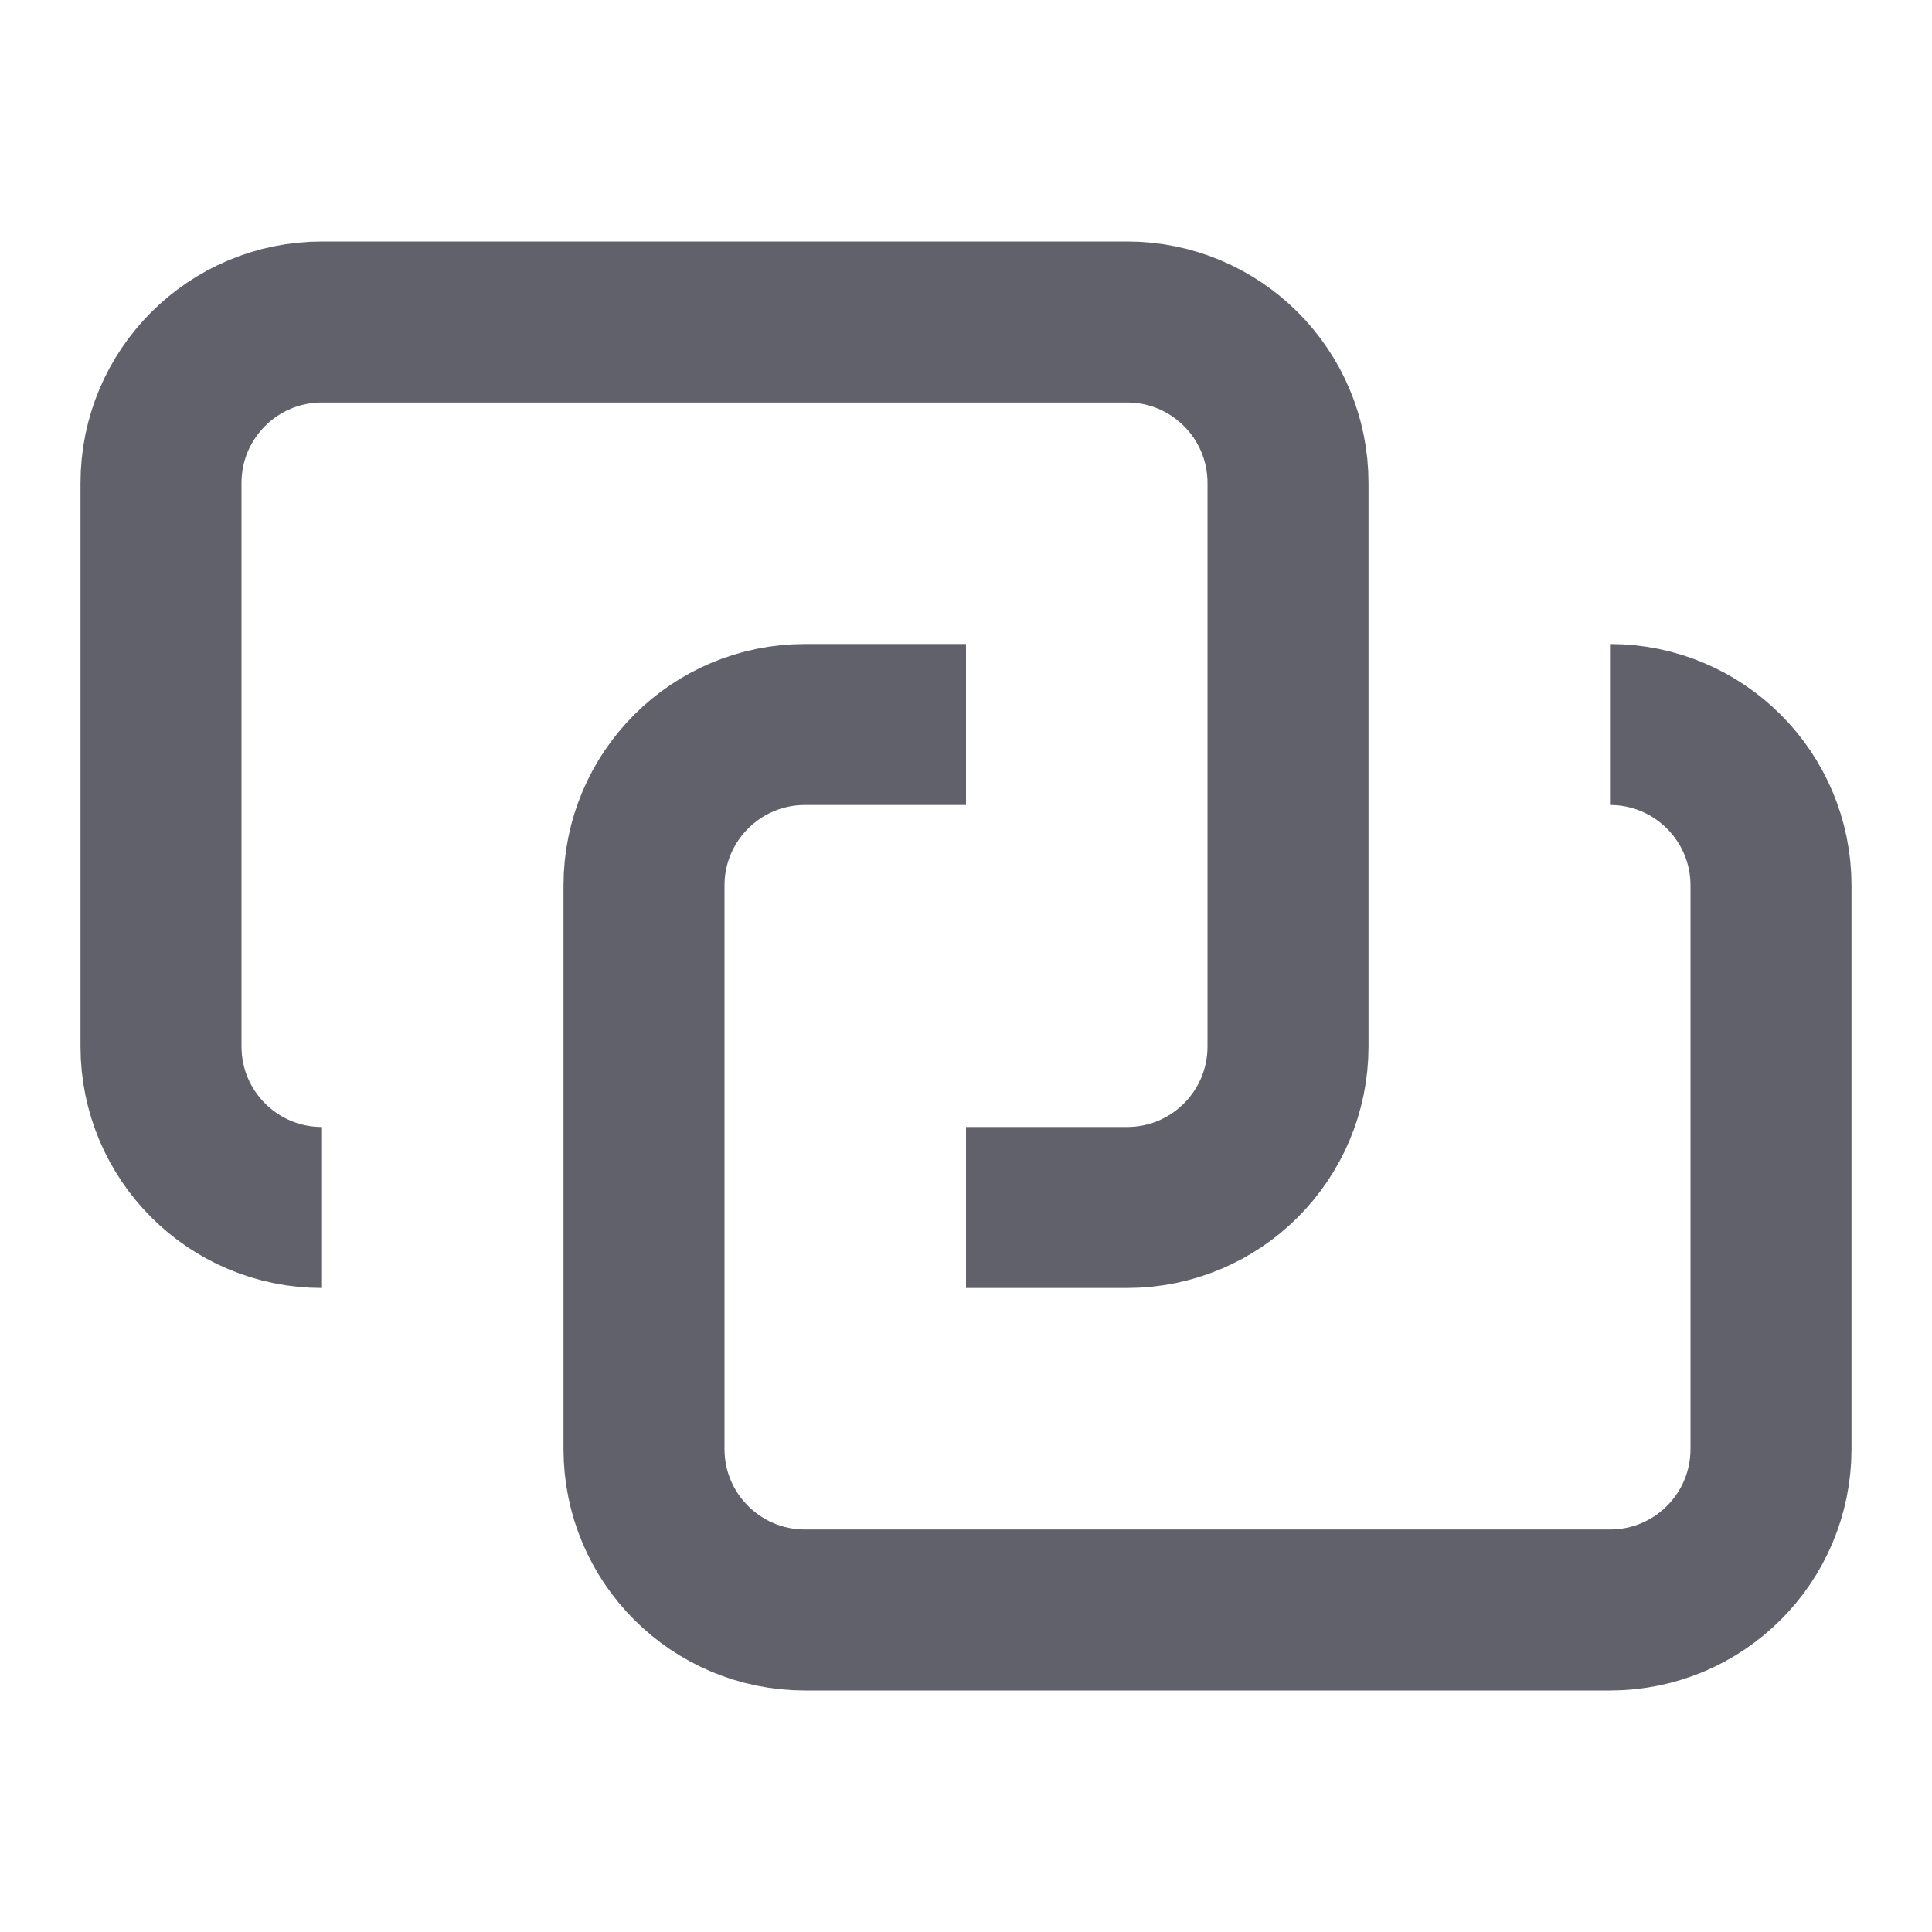 <svg xmlns="http://www.w3.org/2000/svg" height="24" width="24" viewBox="0 0 24 24"><path d="m4,15h0c-1.105,0-2-.895-2-2v-7c0-1.105.895-2,2-2h10c1.105,0,2,.895,2,2v7c0,1.105-.895,2-2,2h-2" fill="none" stroke="#61616b" stroke-width="2"></path><path d="m20,9h0c1.105,0,2,.895,2,2v7c0,1.105-.895,2-2,2h-10c-1.105,0-2-.895-2-2v-7c0-1.105.895-2,2-2h2" fill="none" stroke="#61616b" stroke-width="2" data-color="color-2"></path></svg>